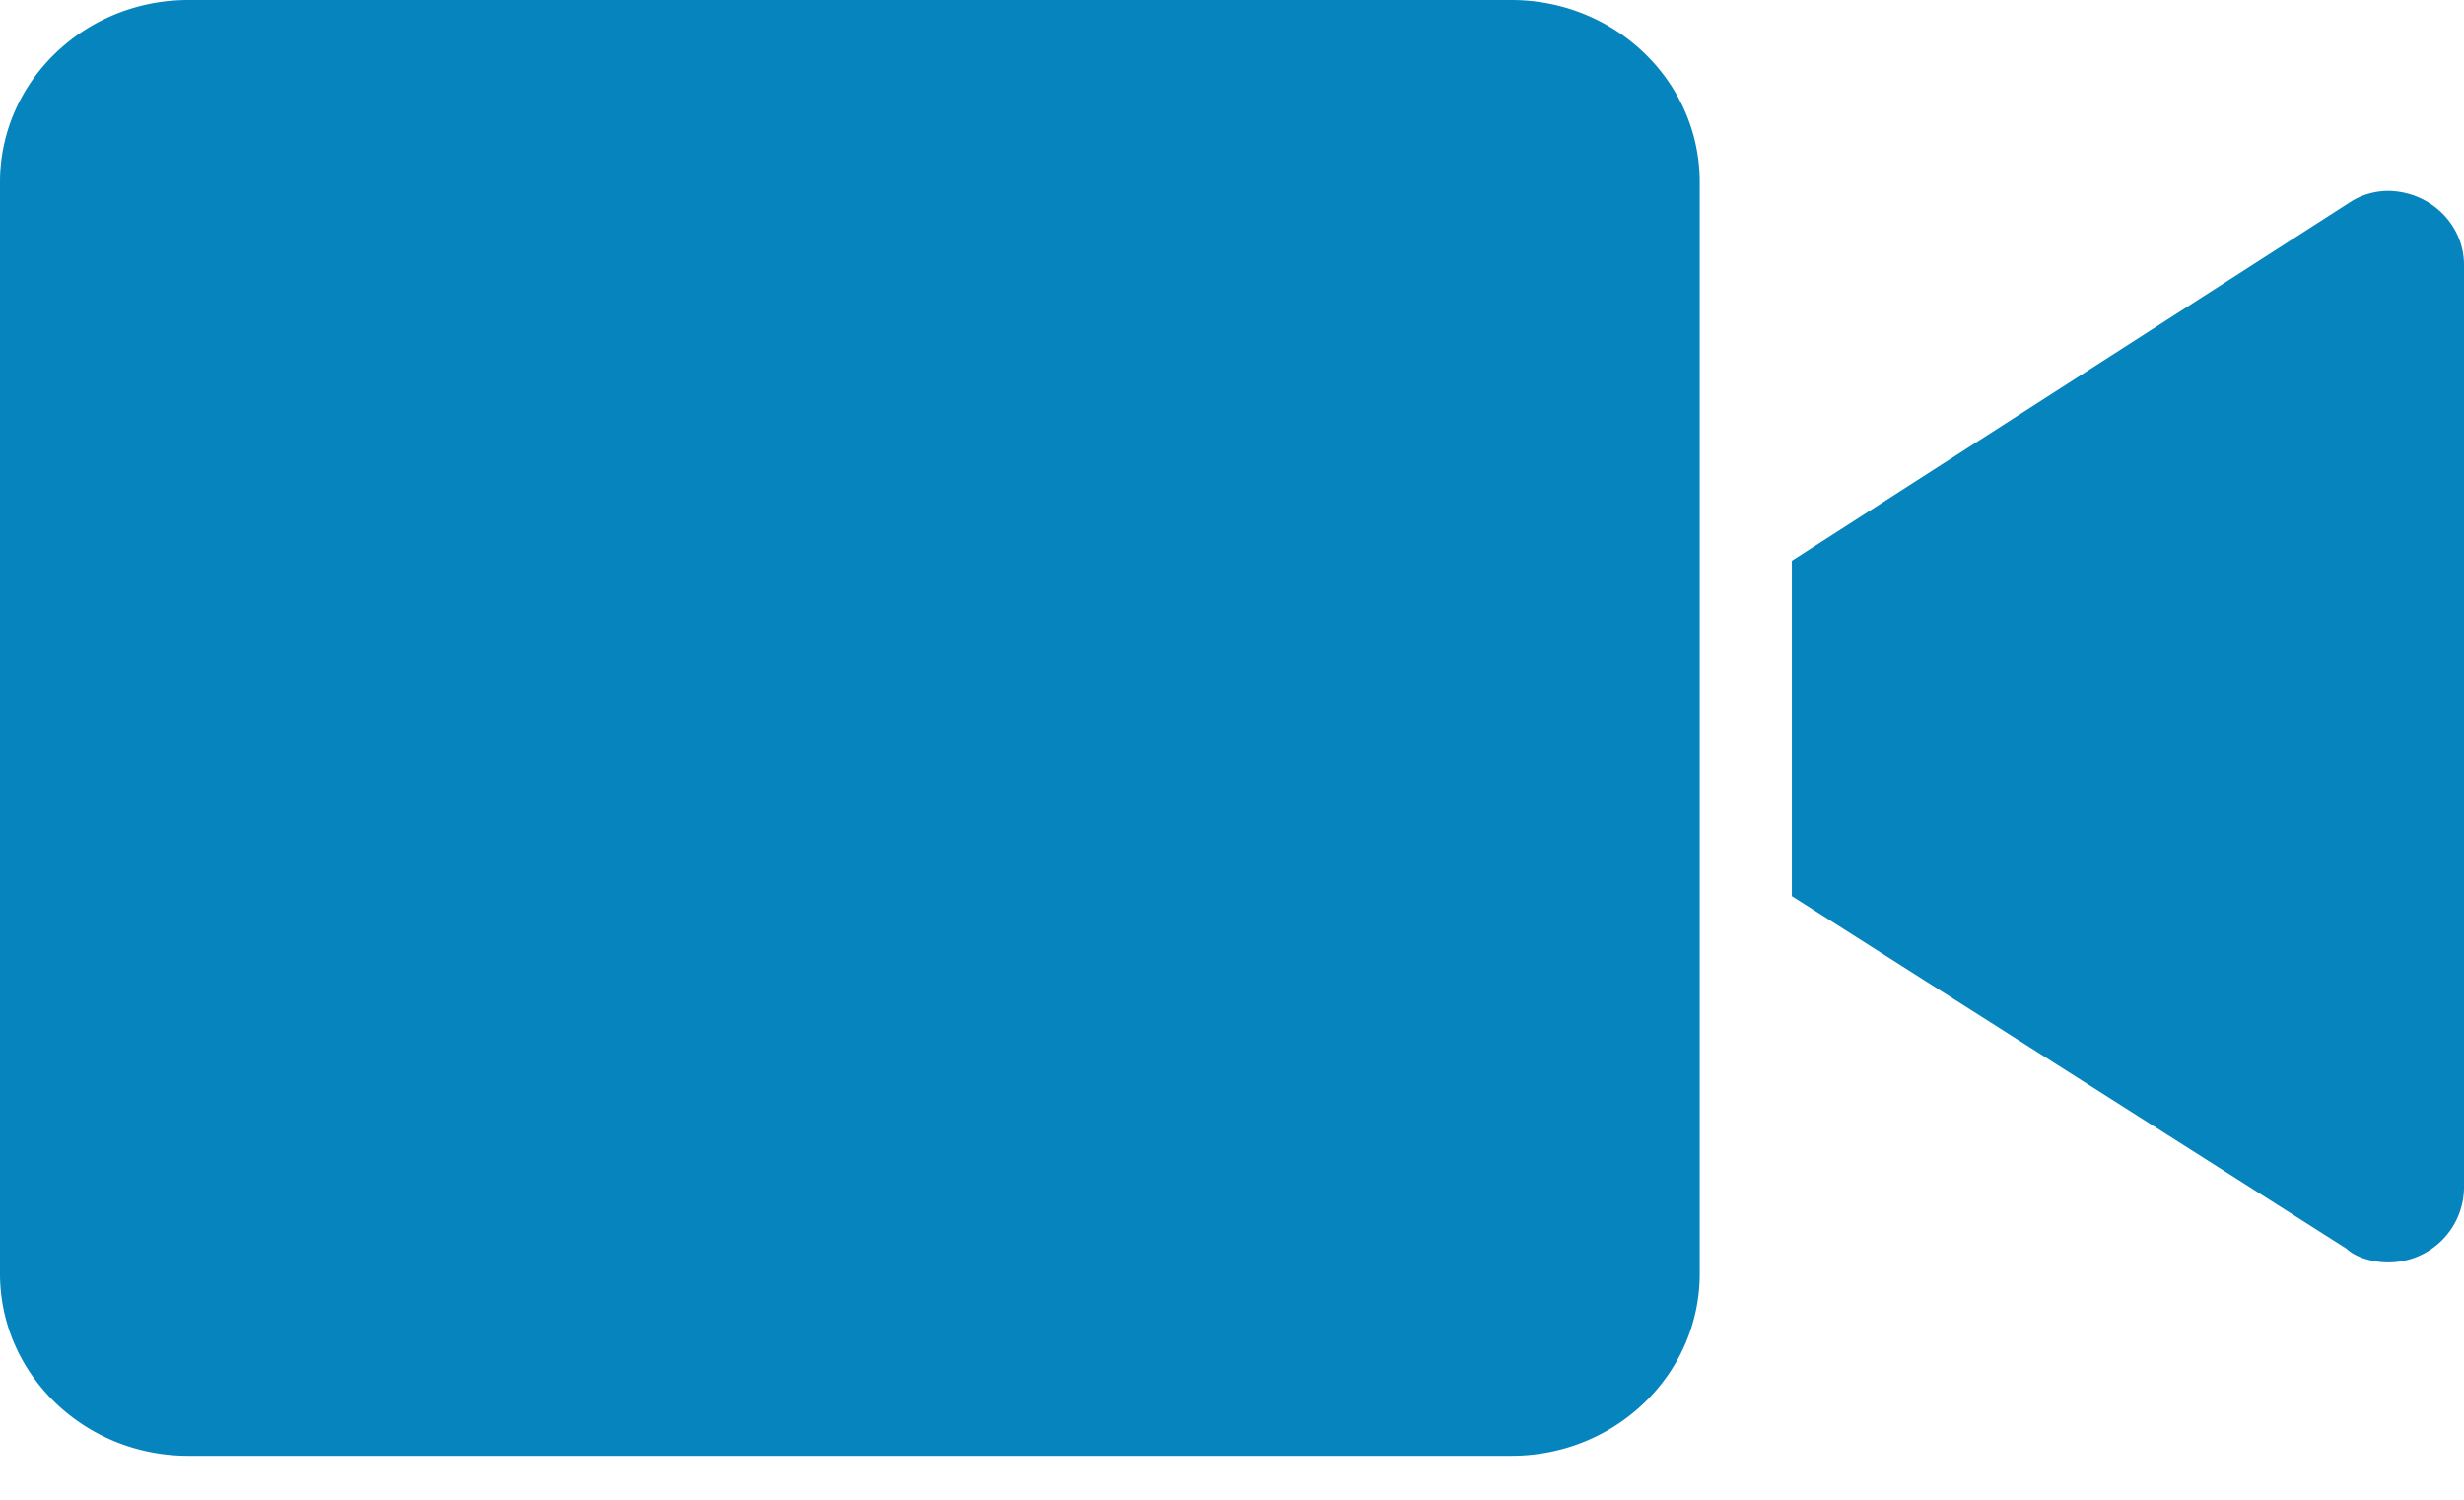<svg xmlns="http://www.w3.org/2000/svg" width="23" height="14" viewBox="0 0 23 14">
    <path fill="#0684BD" fill-rule="nonzero" d="M14.108 0c.97 0 1.758.76 1.758 1.7v10.19c0 .94-.786 1.7-1.758 1.7H1.758c-.97 0-1.758-.759-1.758-1.7V1.7C0 .763.787 0 1.759 0h12.349zm8.176 11.784c-.123 0-.289-.04-.381-.128l-5.177-3.291v-3.13l5.194-3.337a.664.664 0 0 1 .364-.116c.395 0 .716.31.716.69v8.59a.704.704 0 0 1-.716.722z"/>
</svg>
